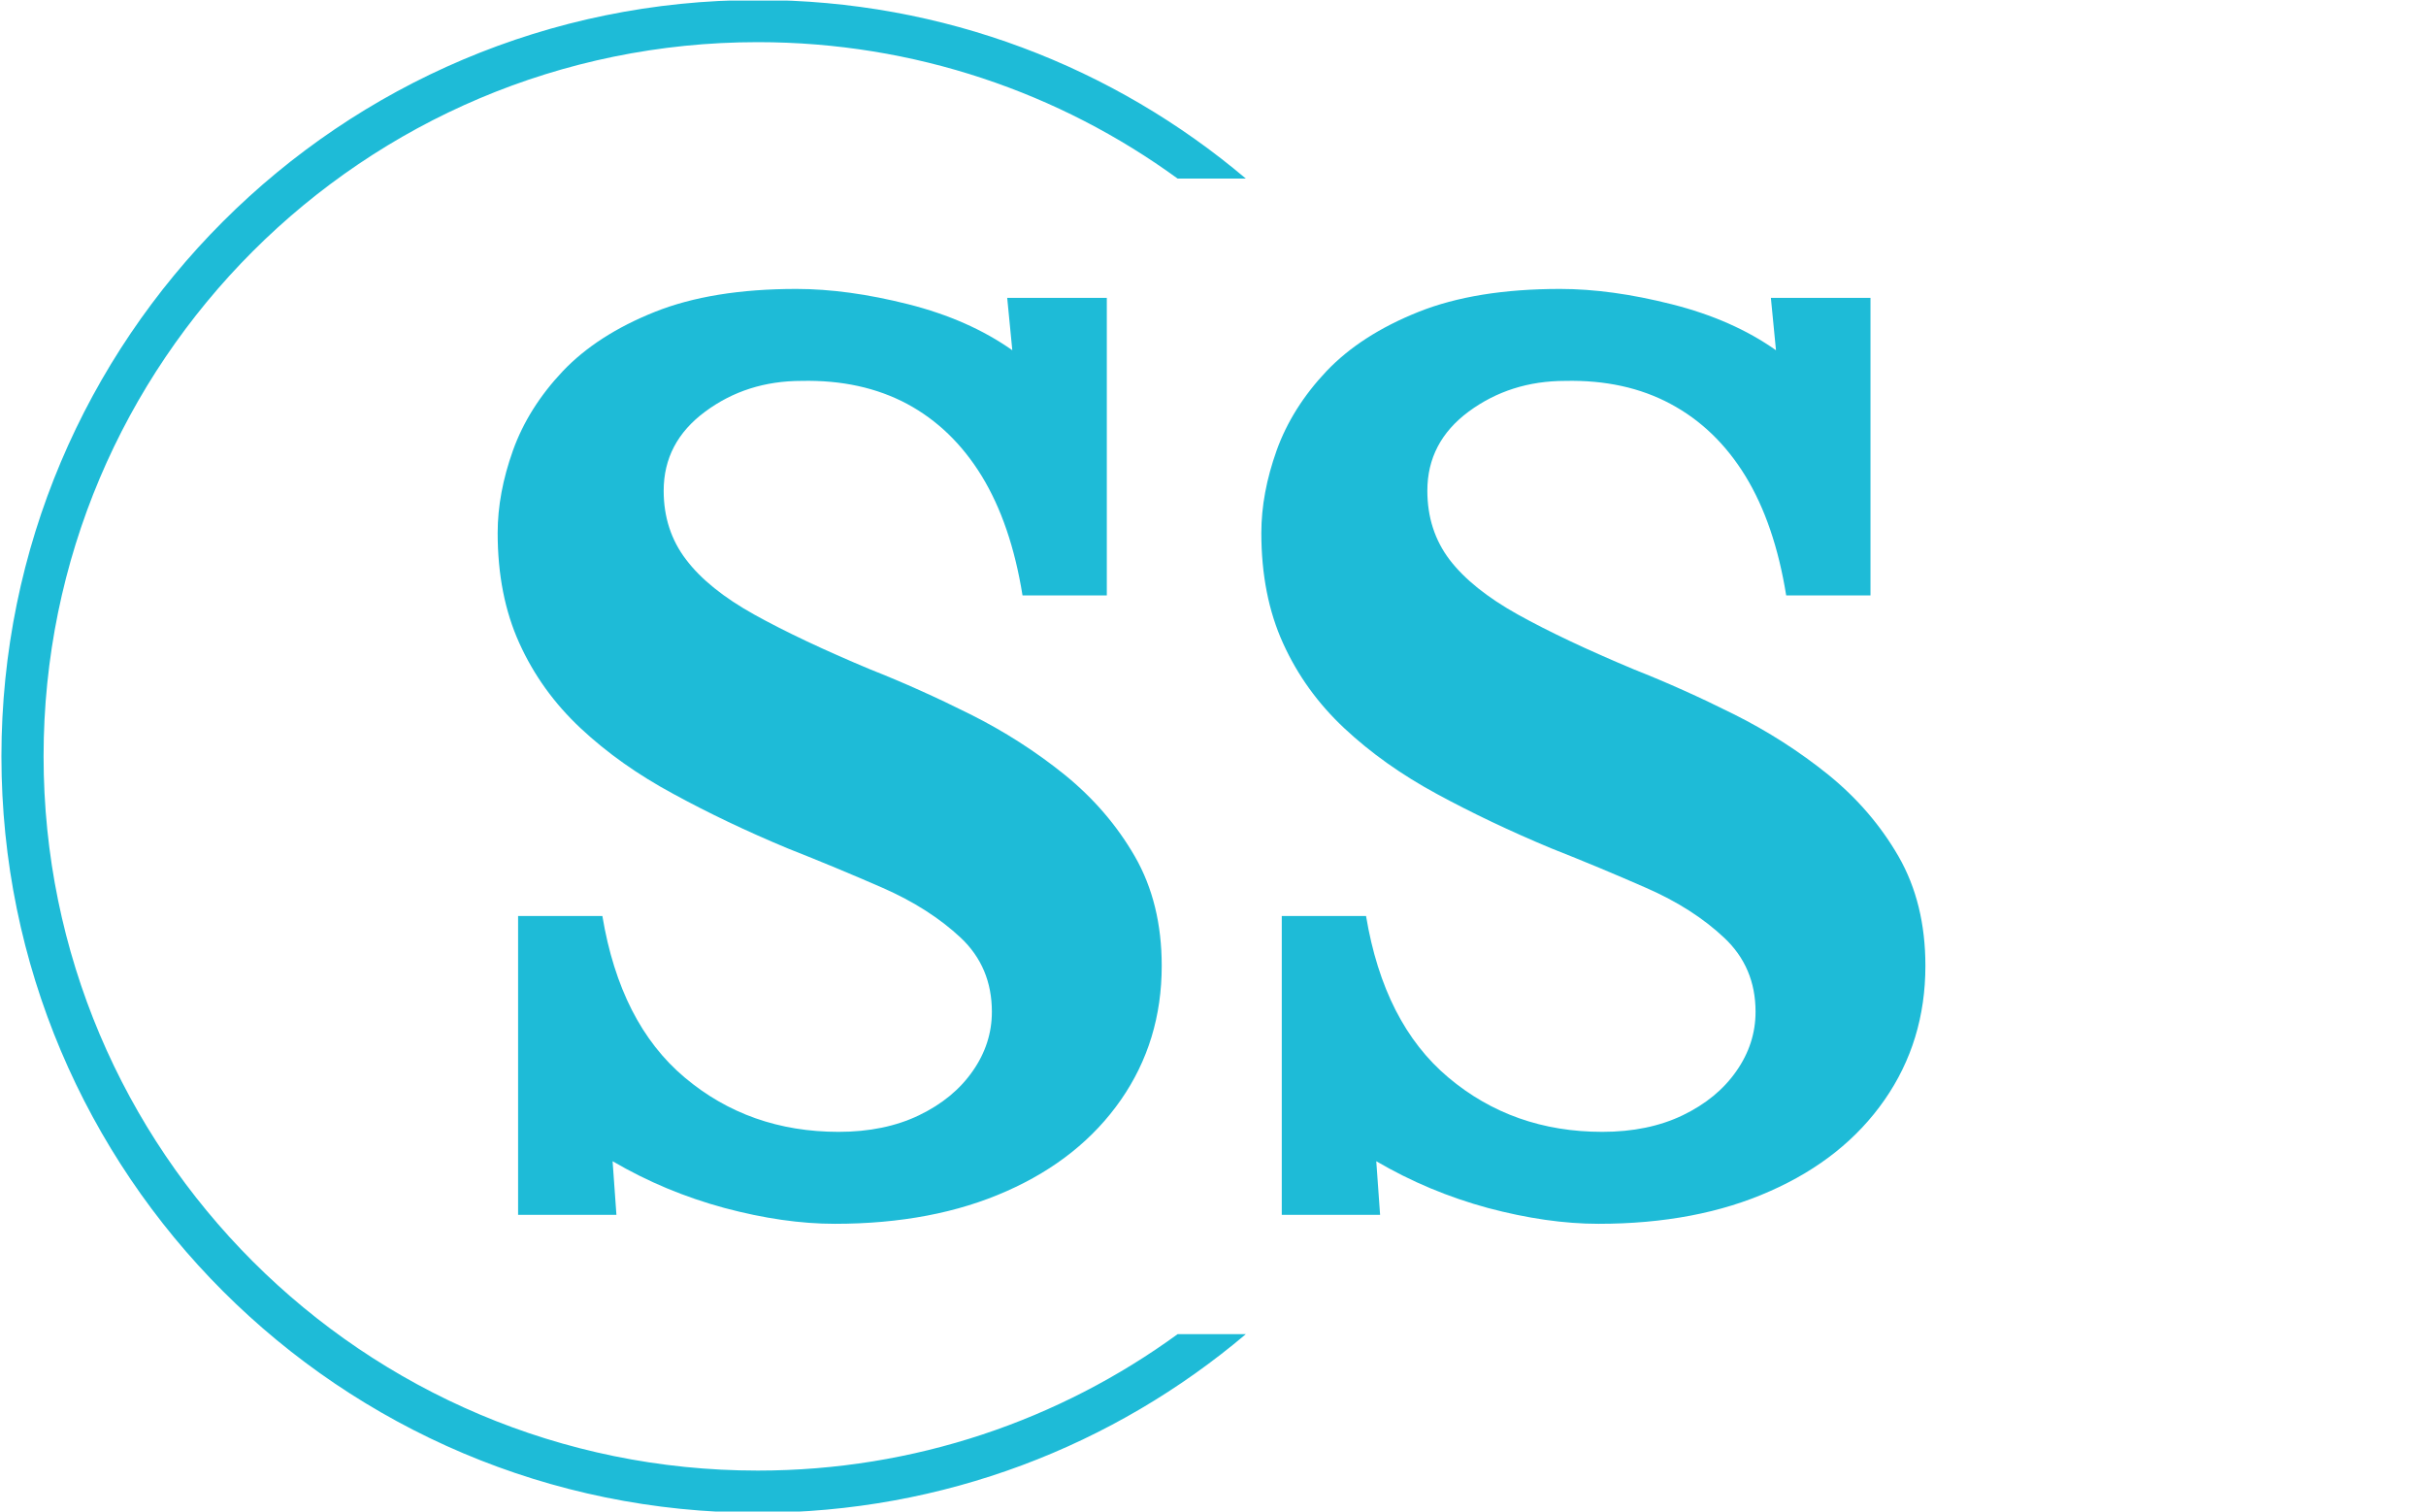 <svg xmlns="http://www.w3.org/2000/svg" version="1.1" xmlns:xlink="http://www.w3.org/1999/xlink" xmlns:svgjs="http://svgjs.dev/svgjs" width="1000" height="623" viewBox="0 0 1000 623"><g transform="matrix(1,0,0,1,-0.606,0.252)"><svg viewBox="0 0 396 247" data-background-color="#ffffff" preserveAspectRatio="xMidYMid meet" height="623" width="1000" xmlns="http://www.w3.org/2000/svg" xmlns:xlink="http://www.w3.org/1999/xlink"><g id="tight-bounds" transform="matrix(1,0,0,1,0.24,-0.1)"><svg viewBox="0 0 395.52 247.2" height="247.2" width="395.52"><g><svg></svg></g><g><svg viewBox="0 0 395.52 247.2" height="247.2" width="395.52"><g transform="matrix(1,0,0,1,81.096,47.215)"><svg viewBox="0 0 233.328 152.77" height="152.77" width="233.328"><g><svg viewBox="0 0 233.328 152.77" height="152.77" width="233.328"><g><svg viewBox="0 0 233.328 152.77" height="152.77" width="233.328"><g><svg viewBox="0 0 233.328 152.77" height="152.77" width="233.328"><g id="textblocktransform"><svg viewBox="0 0 233.328 152.77" height="152.77" width="233.328" id="textblock"><g><svg viewBox="0 0 233.328 152.77" height="152.77" width="233.328"><g transform="matrix(1,0,0,1,0,0)"><svg width="233.328" viewBox="2.15 -35.8 55.9 36.6" height="152.77" data-palette-color="#1ebbd7"><path d="M26-23.8L22.7-23.8Q22.25-26.6 21.1-28.48 19.95-30.35 18.18-31.3 16.4-32.25 14.05-32.2L14.05-32.2Q11.9-32.2 10.28-31 8.65-29.8 8.65-27.9L8.65-27.9Q8.65-26.35 9.53-25.2 10.4-24.05 12.2-23.05 14-22.05 16.75-20.9L16.75-20.9Q18.65-20.15 20.65-19.15 22.65-18.15 24.35-16.78 26.05-15.4 27.1-13.58 28.15-11.75 28.15-9.3L28.15-9.3Q28.15-6.35 26.55-4.05 24.95-1.75 22.08-0.48 19.2 0.8 15.35 0.8L15.35 0.8Q13.35 0.8 11.03 0.18 8.7-0.45 6.65-1.65L6.65-1.65 6.8 0.45 2.95 0.45 2.95-11.25 6.25-11.25Q6.95-7.05 9.47-4.93 12-2.8 15.5-2.8L15.5-2.8Q17.3-2.8 18.65-3.45 20-4.1 20.75-5.18 21.5-6.25 21.5-7.5L21.5-7.5Q21.5-9.25 20.28-10.4 19.05-11.55 17.23-12.35 15.4-13.15 13.5-13.9L13.5-13.9Q11.1-14.9 9.03-16.03 6.95-17.15 5.4-18.6 3.85-20.05 3-21.93 2.15-23.8 2.15-26.25L2.15-26.25Q2.15-27.8 2.75-29.48 3.35-31.15 4.7-32.58 6.05-34 8.3-34.9 10.55-35.8 13.85-35.8L13.85-35.8Q15.85-35.8 18.23-35.2 20.6-34.6 22.3-33.4L22.3-33.4 22.1-35.45 26-35.45 26-23.8ZM55.9-23.8L52.6-23.8Q52.15-26.6 51-28.48 49.85-30.35 48.07-31.3 46.3-32.25 43.95-32.2L43.95-32.2Q41.8-32.2 40.17-31 38.55-29.8 38.55-27.9L38.55-27.9Q38.55-26.35 39.42-25.2 40.3-24.05 42.1-23.05 43.9-22.05 46.65-20.9L46.65-20.9Q48.55-20.15 50.55-19.15 52.55-18.15 54.25-16.78 55.95-15.4 57-13.58 58.05-11.75 58.05-9.3L58.05-9.3Q58.05-6.35 56.45-4.05 54.85-1.75 51.97-0.48 49.1 0.8 45.25 0.8L45.25 0.8Q43.25 0.8 40.92 0.18 38.6-0.45 36.55-1.65L36.55-1.65 36.7 0.45 32.85 0.45 32.85-11.25 36.15-11.25Q36.85-7.05 39.37-4.93 41.9-2.8 45.4-2.8L45.4-2.8Q47.2-2.8 48.55-3.45 49.9-4.1 50.65-5.18 51.4-6.25 51.4-7.5L51.4-7.5Q51.4-9.25 50.17-10.4 48.95-11.55 47.12-12.35 45.3-13.15 43.4-13.9L43.4-13.9Q41-14.9 38.92-16.03 36.85-17.15 35.3-18.6 33.75-20.05 32.9-21.93 32.05-23.8 32.05-26.25L32.05-26.25Q32.05-27.8 32.65-29.48 33.25-31.15 34.6-32.58 35.95-34 38.2-34.9 40.45-35.8 43.75-35.8L43.75-35.8Q45.75-35.8 48.12-35.2 50.5-34.6 52.2-33.4L52.2-33.4 52-35.45 55.9-35.45 55.9-23.8Z" opacity="1" transform="matrix(1,0,0,1,0,0)" fill="#1ebbd7" class="undefined-text-0" data-fill-palette-color="primary" id="text-0"></path></svg></g></svg></g></svg></g></svg></g></svg></g></svg></g></svg></g><g><path d="M0 123.6c0-68.262 55.338-123.6 123.6-123.6 30.402 0 58.24 10.976 79.768 29.183l-11.147 0c-19.26-14.022-42.974-22.294-68.621-22.295-64.458 0-116.712 52.254-116.712 116.712 0 64.458 52.254 116.712 116.712 116.712 25.647 0 49.361-8.272 68.621-22.295l11.147 0c-21.528 18.206-49.366 29.183-79.768 29.183-68.262 0-123.6-55.338-123.6-123.6z" fill="#1ebbd7" stroke="transparent" data-fill-palette-color="tertiary"></path></g></svg></g><defs></defs></svg><rect width="395.52" height="247.2" fill="none" stroke="none" visibility="hidden"></rect></g></svg></g></svg>